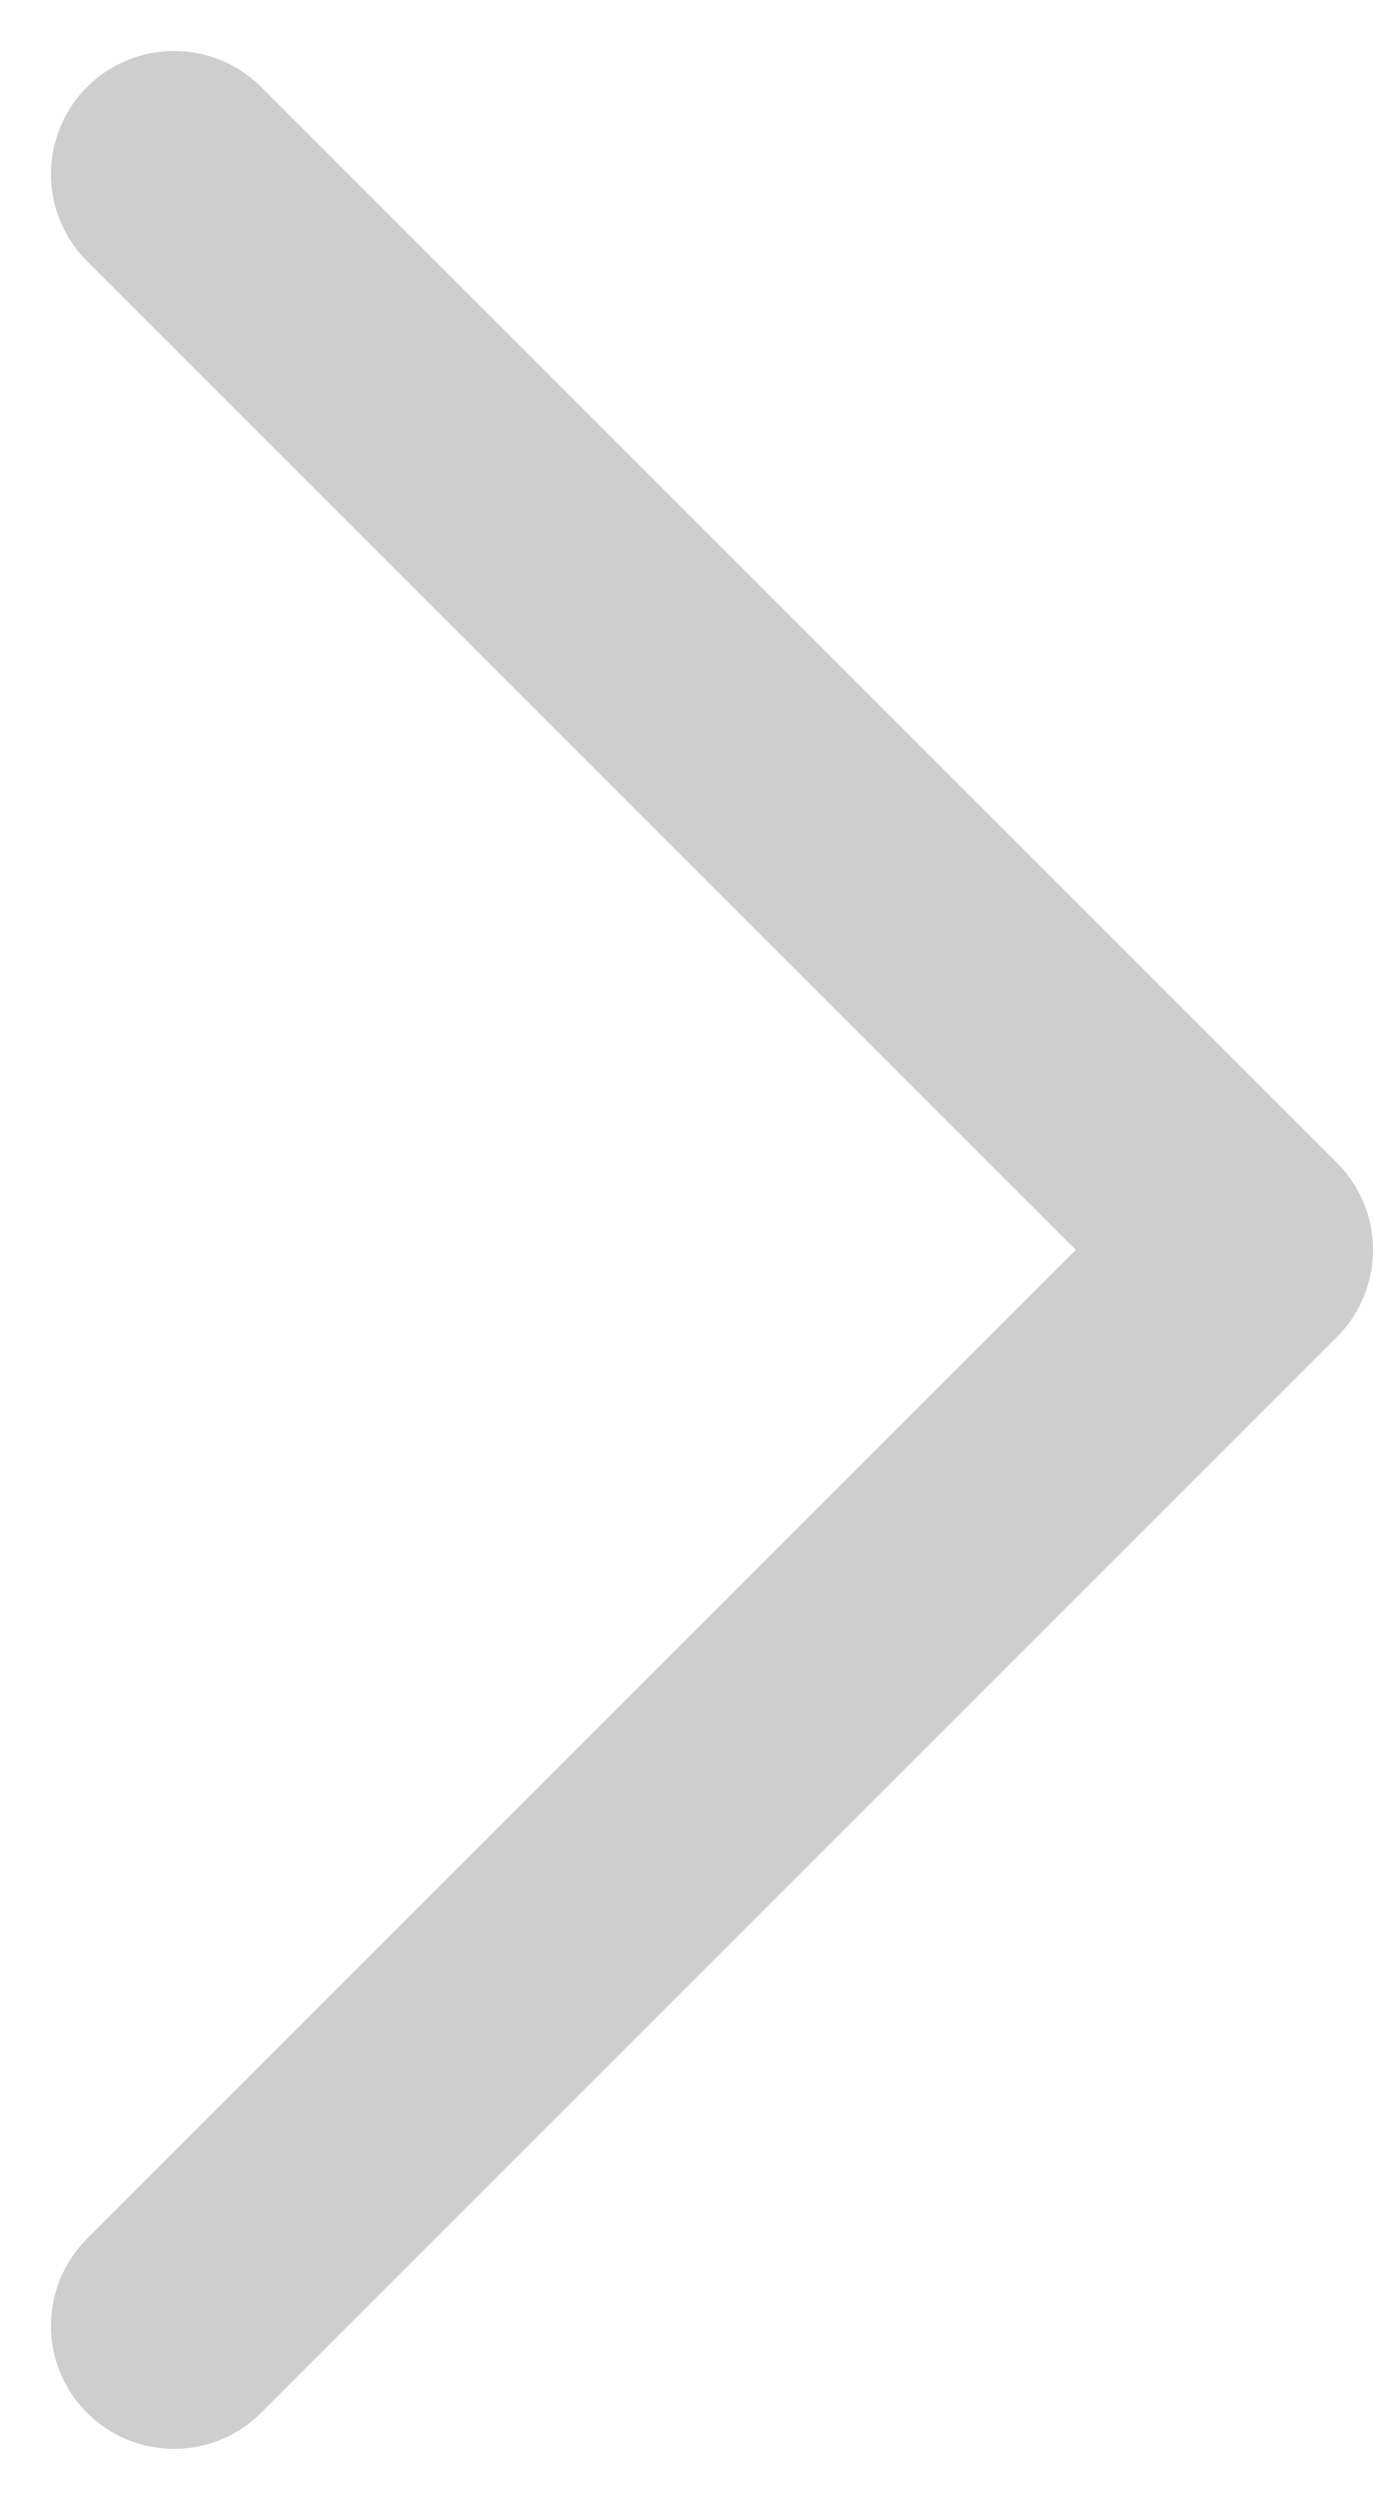 <svg xmlns="http://www.w3.org/2000/svg" width="11.154" height="20.308" viewBox="0 0 11.154 20.308">
  <path id="Path_25" data-name="Path 25" d="M7.5,24.98l8.74-8.74L7.5,7.5" transform="translate(-6.086 -6.086)" fill="none" stroke="#cecece" stroke-linecap="round" stroke-linejoin="round" stroke-width="2"/>
</svg>
